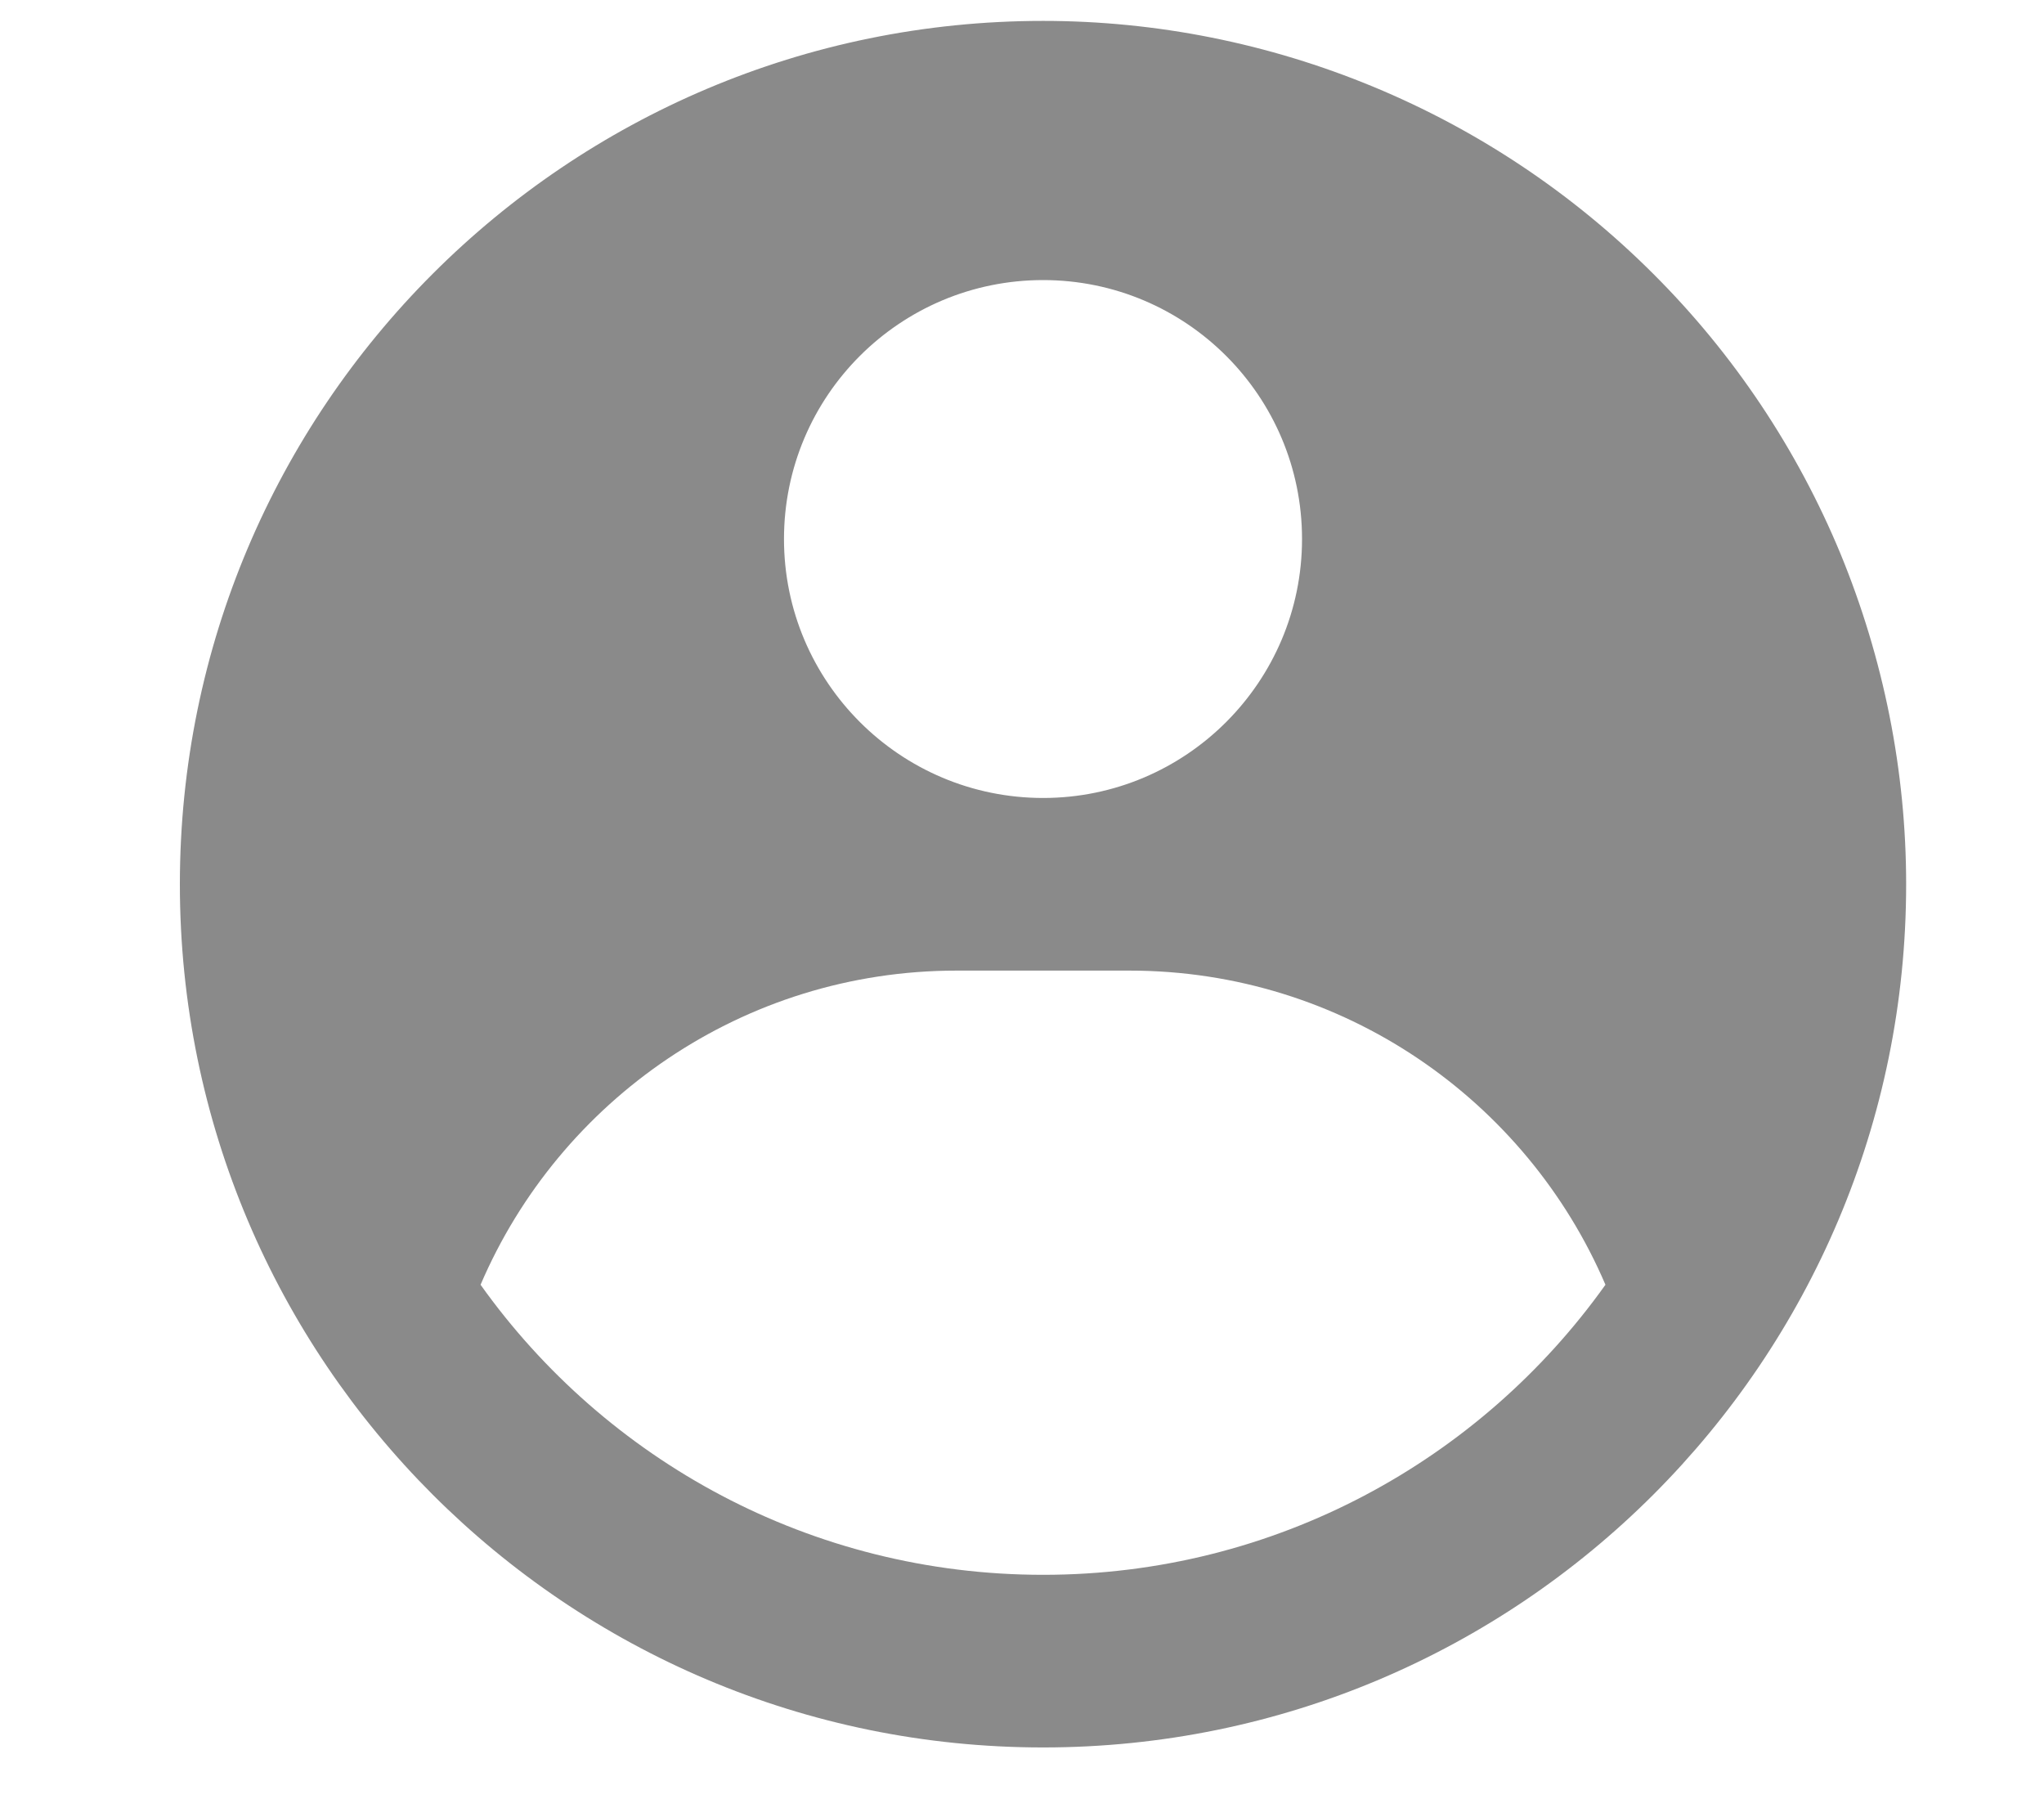 <svg width="9" height="8" viewBox="0 0 9 8" fill="none" xmlns="http://www.w3.org/2000/svg">
<path fill-rule="evenodd" clip-rule="evenodd" d="M4.593 0.092C5.092 0.092 5.586 0.191 6.047 0.382C6.508 0.573 6.927 0.853 7.28 1.206C7.633 1.558 7.913 1.977 8.104 2.438C8.294 2.9 8.393 3.394 8.393 3.893C8.393 5.992 6.691 7.693 4.593 7.693C2.494 7.693 0.792 5.992 0.792 3.893C0.792 1.794 2.494 0.092 4.593 0.092ZM4.973 4.273H4.212C3.272 4.273 2.464 4.843 2.116 5.656C2.667 6.429 3.571 6.933 4.593 6.933C5.614 6.933 6.518 6.429 7.069 5.656C6.721 4.843 5.913 4.273 4.973 4.273ZM4.593 1.233C3.963 1.233 3.452 1.743 3.452 2.373C3.452 3.002 3.963 3.513 4.593 3.513C5.222 3.513 5.733 3.002 5.733 2.373C5.733 1.743 5.222 1.233 4.593 1.233Z" fill="#8A8A8A"/>
</svg>
